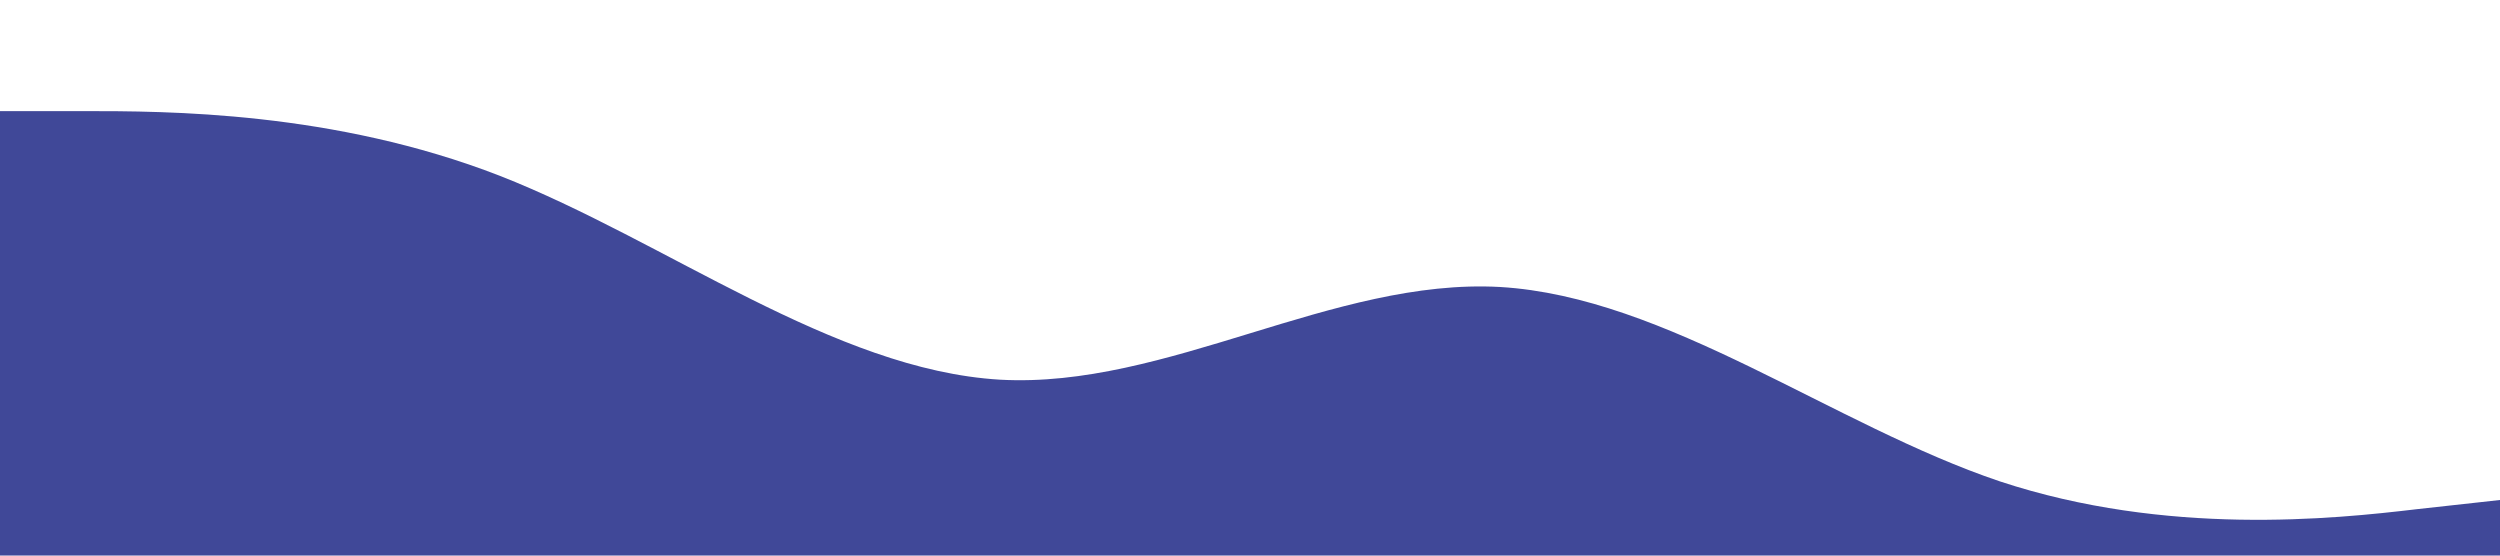 <?xml version="1.0" standalone="no"?><svg xmlns="http://www.w3.org/2000/svg" viewBox="0 0 1440 320"><path fill="#000b76" fill-opacity="0.75" d="M0,64L48,64C96,64,192,64,288,101.3C384,139,480,213,576,218.7C672,224,768,160,864,165.3C960,171,1056,245,1152,277.3C1248,309,1344,299,1392,293.3L1440,288L1440,320L1392,320C1344,320,1248,320,1152,320C1056,320,960,320,864,320C768,320,672,320,576,320C480,320,384,320,288,320C192,320,96,320,48,320L0,320Z"></path></svg>